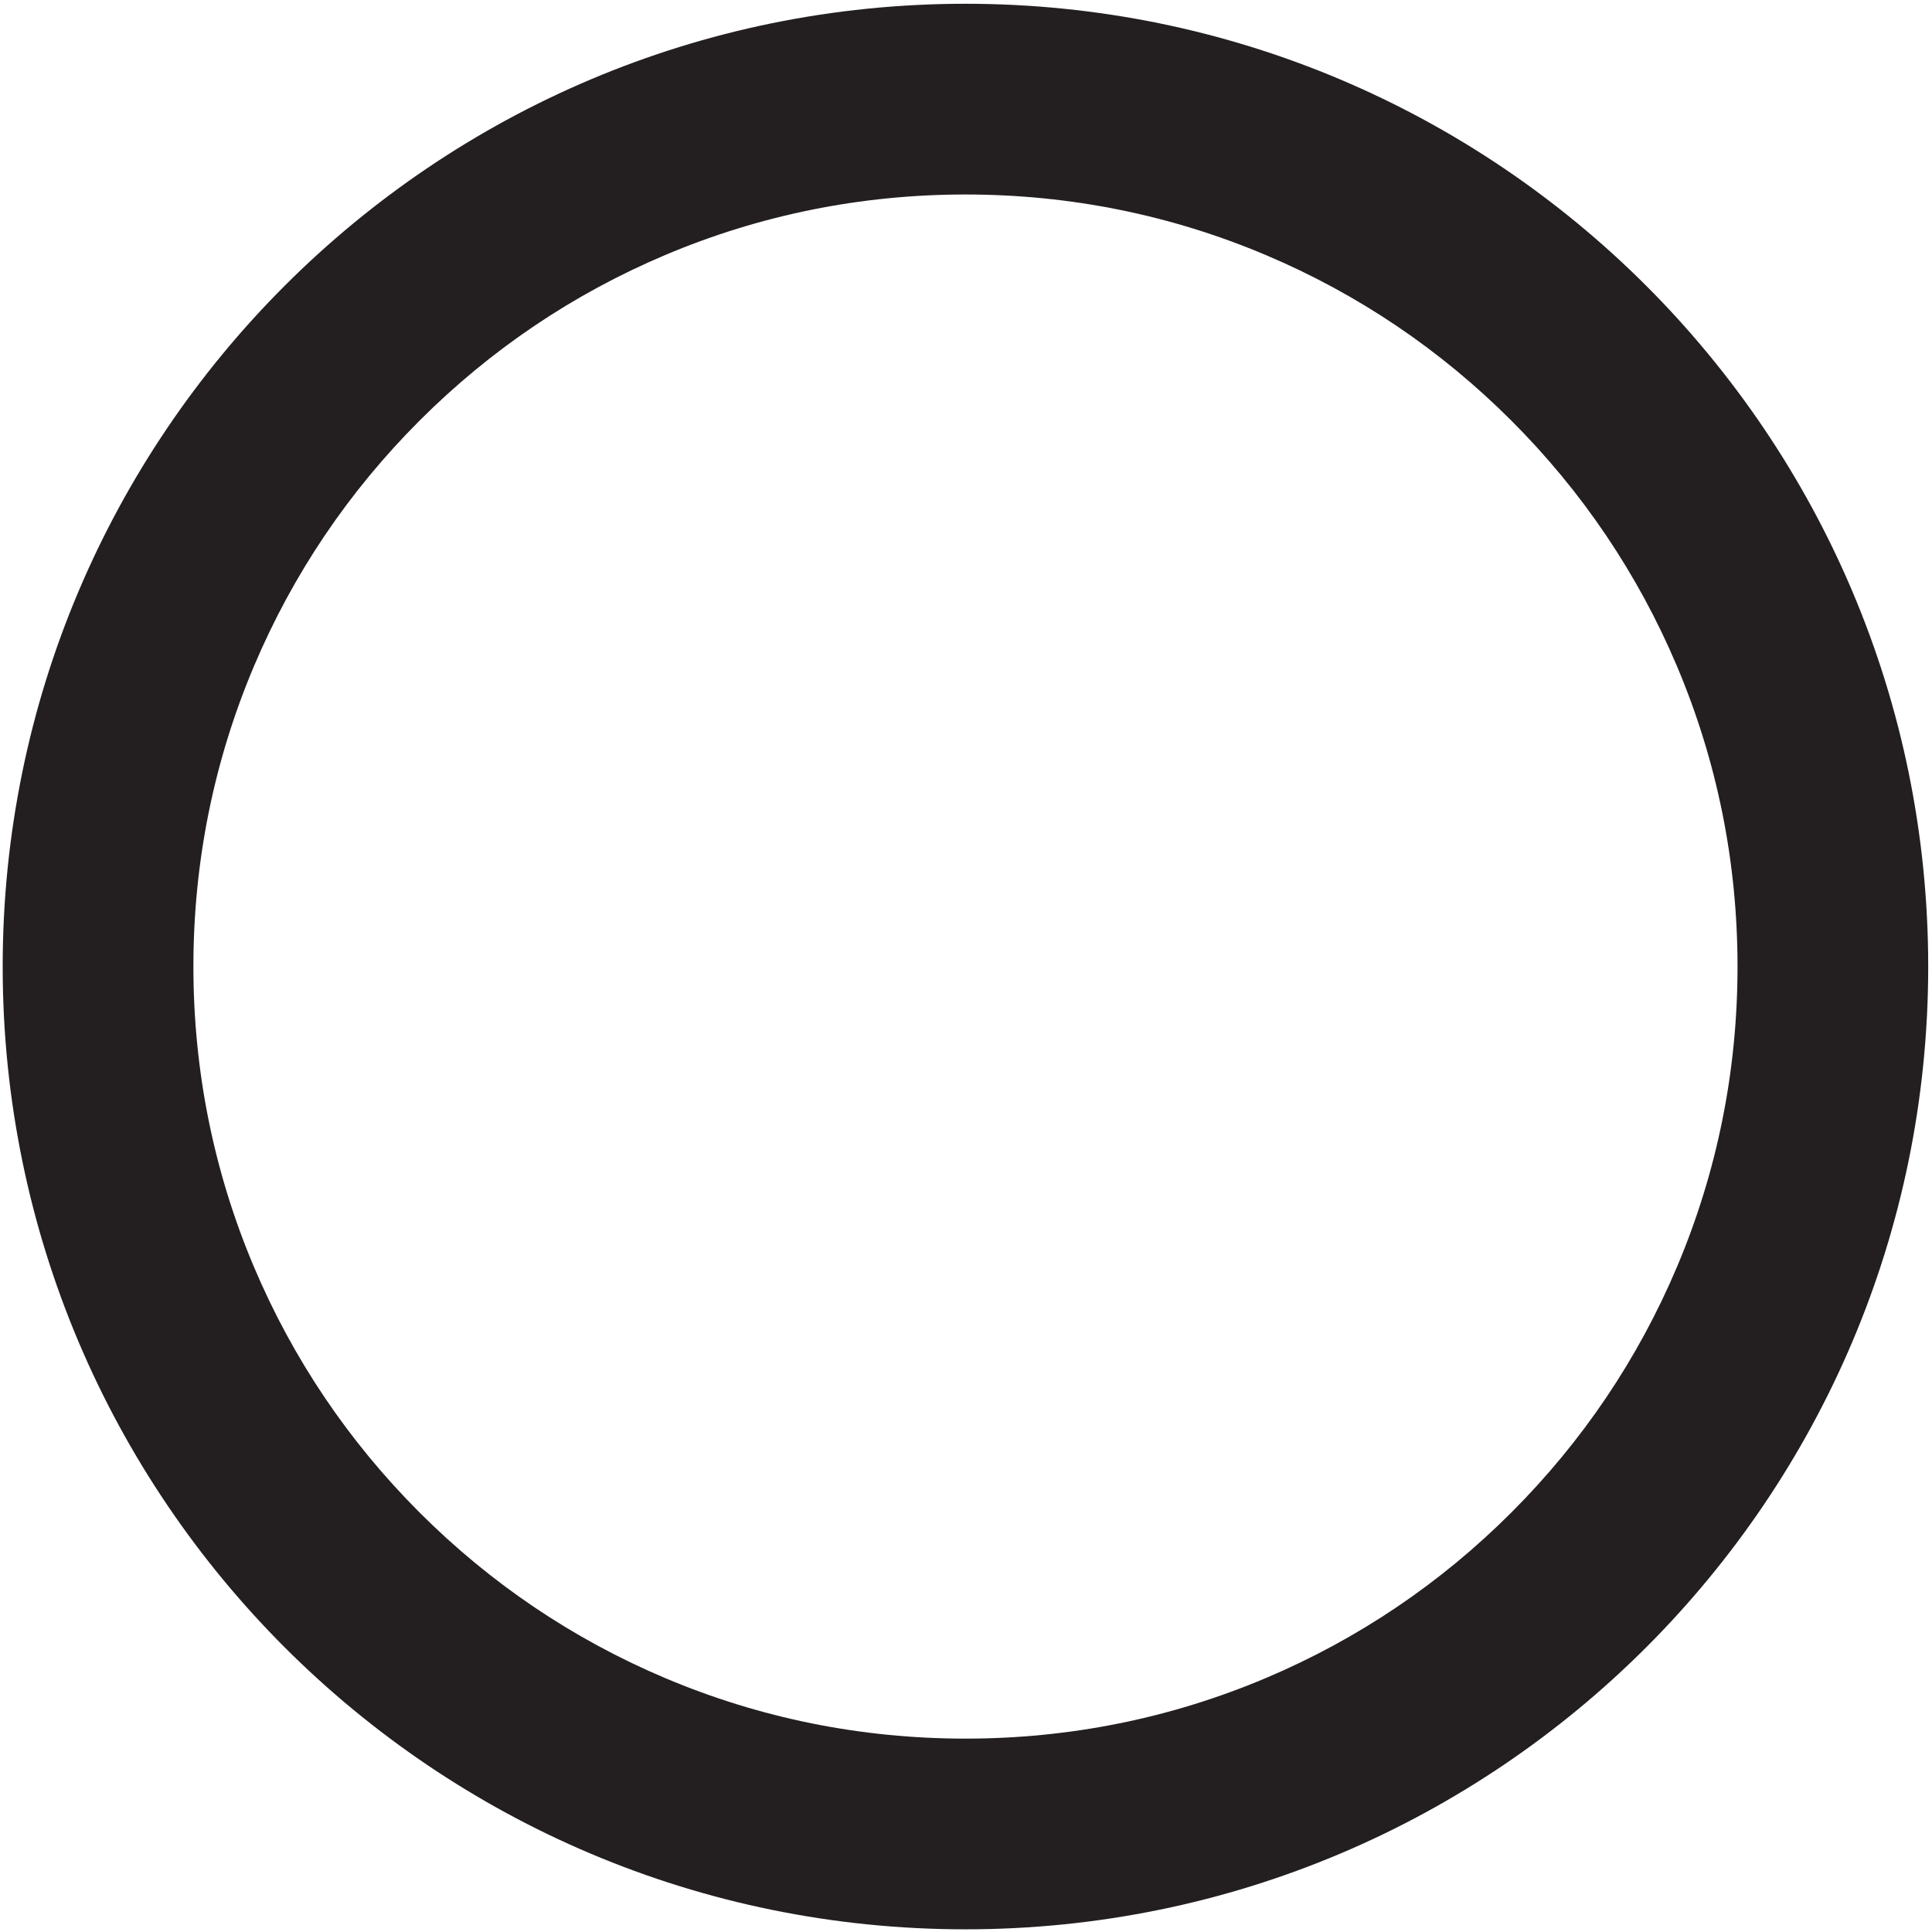 <?xml version="1.0" encoding="UTF-8"?>
<svg id="Layer_131" data-name="Layer 131" xmlns="http://www.w3.org/2000/svg" viewBox="0 0 850.91 850.91">
  <defs>
    <style>
      .cls-1 {
        fill: #231f20;
      }
    </style>
  </defs>
  <path class="cls-1" d="M425.22,85.66c45.94,0,90.46,8.98,132.33,26.69,40.48,17.12,76.85,41.65,108.11,72.91,31.26,31.26,55.78,67.63,72.91,108.11,17.71,41.87,26.69,86.39,26.69,132.33s-8.98,90.46-26.69,132.33c-17.12,40.48-41.65,76.85-72.91,108.11s-67.63,55.78-108.11,72.91c-41.87,17.71-86.39,26.69-132.33,26.69s-90.46-8.98-132.33-26.69c-40.48-17.12-76.85-41.65-108.11-72.91-31.26-31.26-55.78-67.63-72.91-108.11-17.71-41.87-26.69-86.39-26.69-132.33s8.98-90.46,26.69-132.33c17.12-40.48,41.65-76.85,72.91-108.11,31.26-31.26,67.63-55.78,108.11-72.91,41.87-17.71,86.39-26.69,132.33-26.69M425.22,1.66C191.03,1.66,1.18,191.51,1.18,425.7s189.85,424.03,424.03,424.03,424.03-189.85,424.03-424.03S659.4,1.66,425.22,1.66h0Z"/>
</svg>